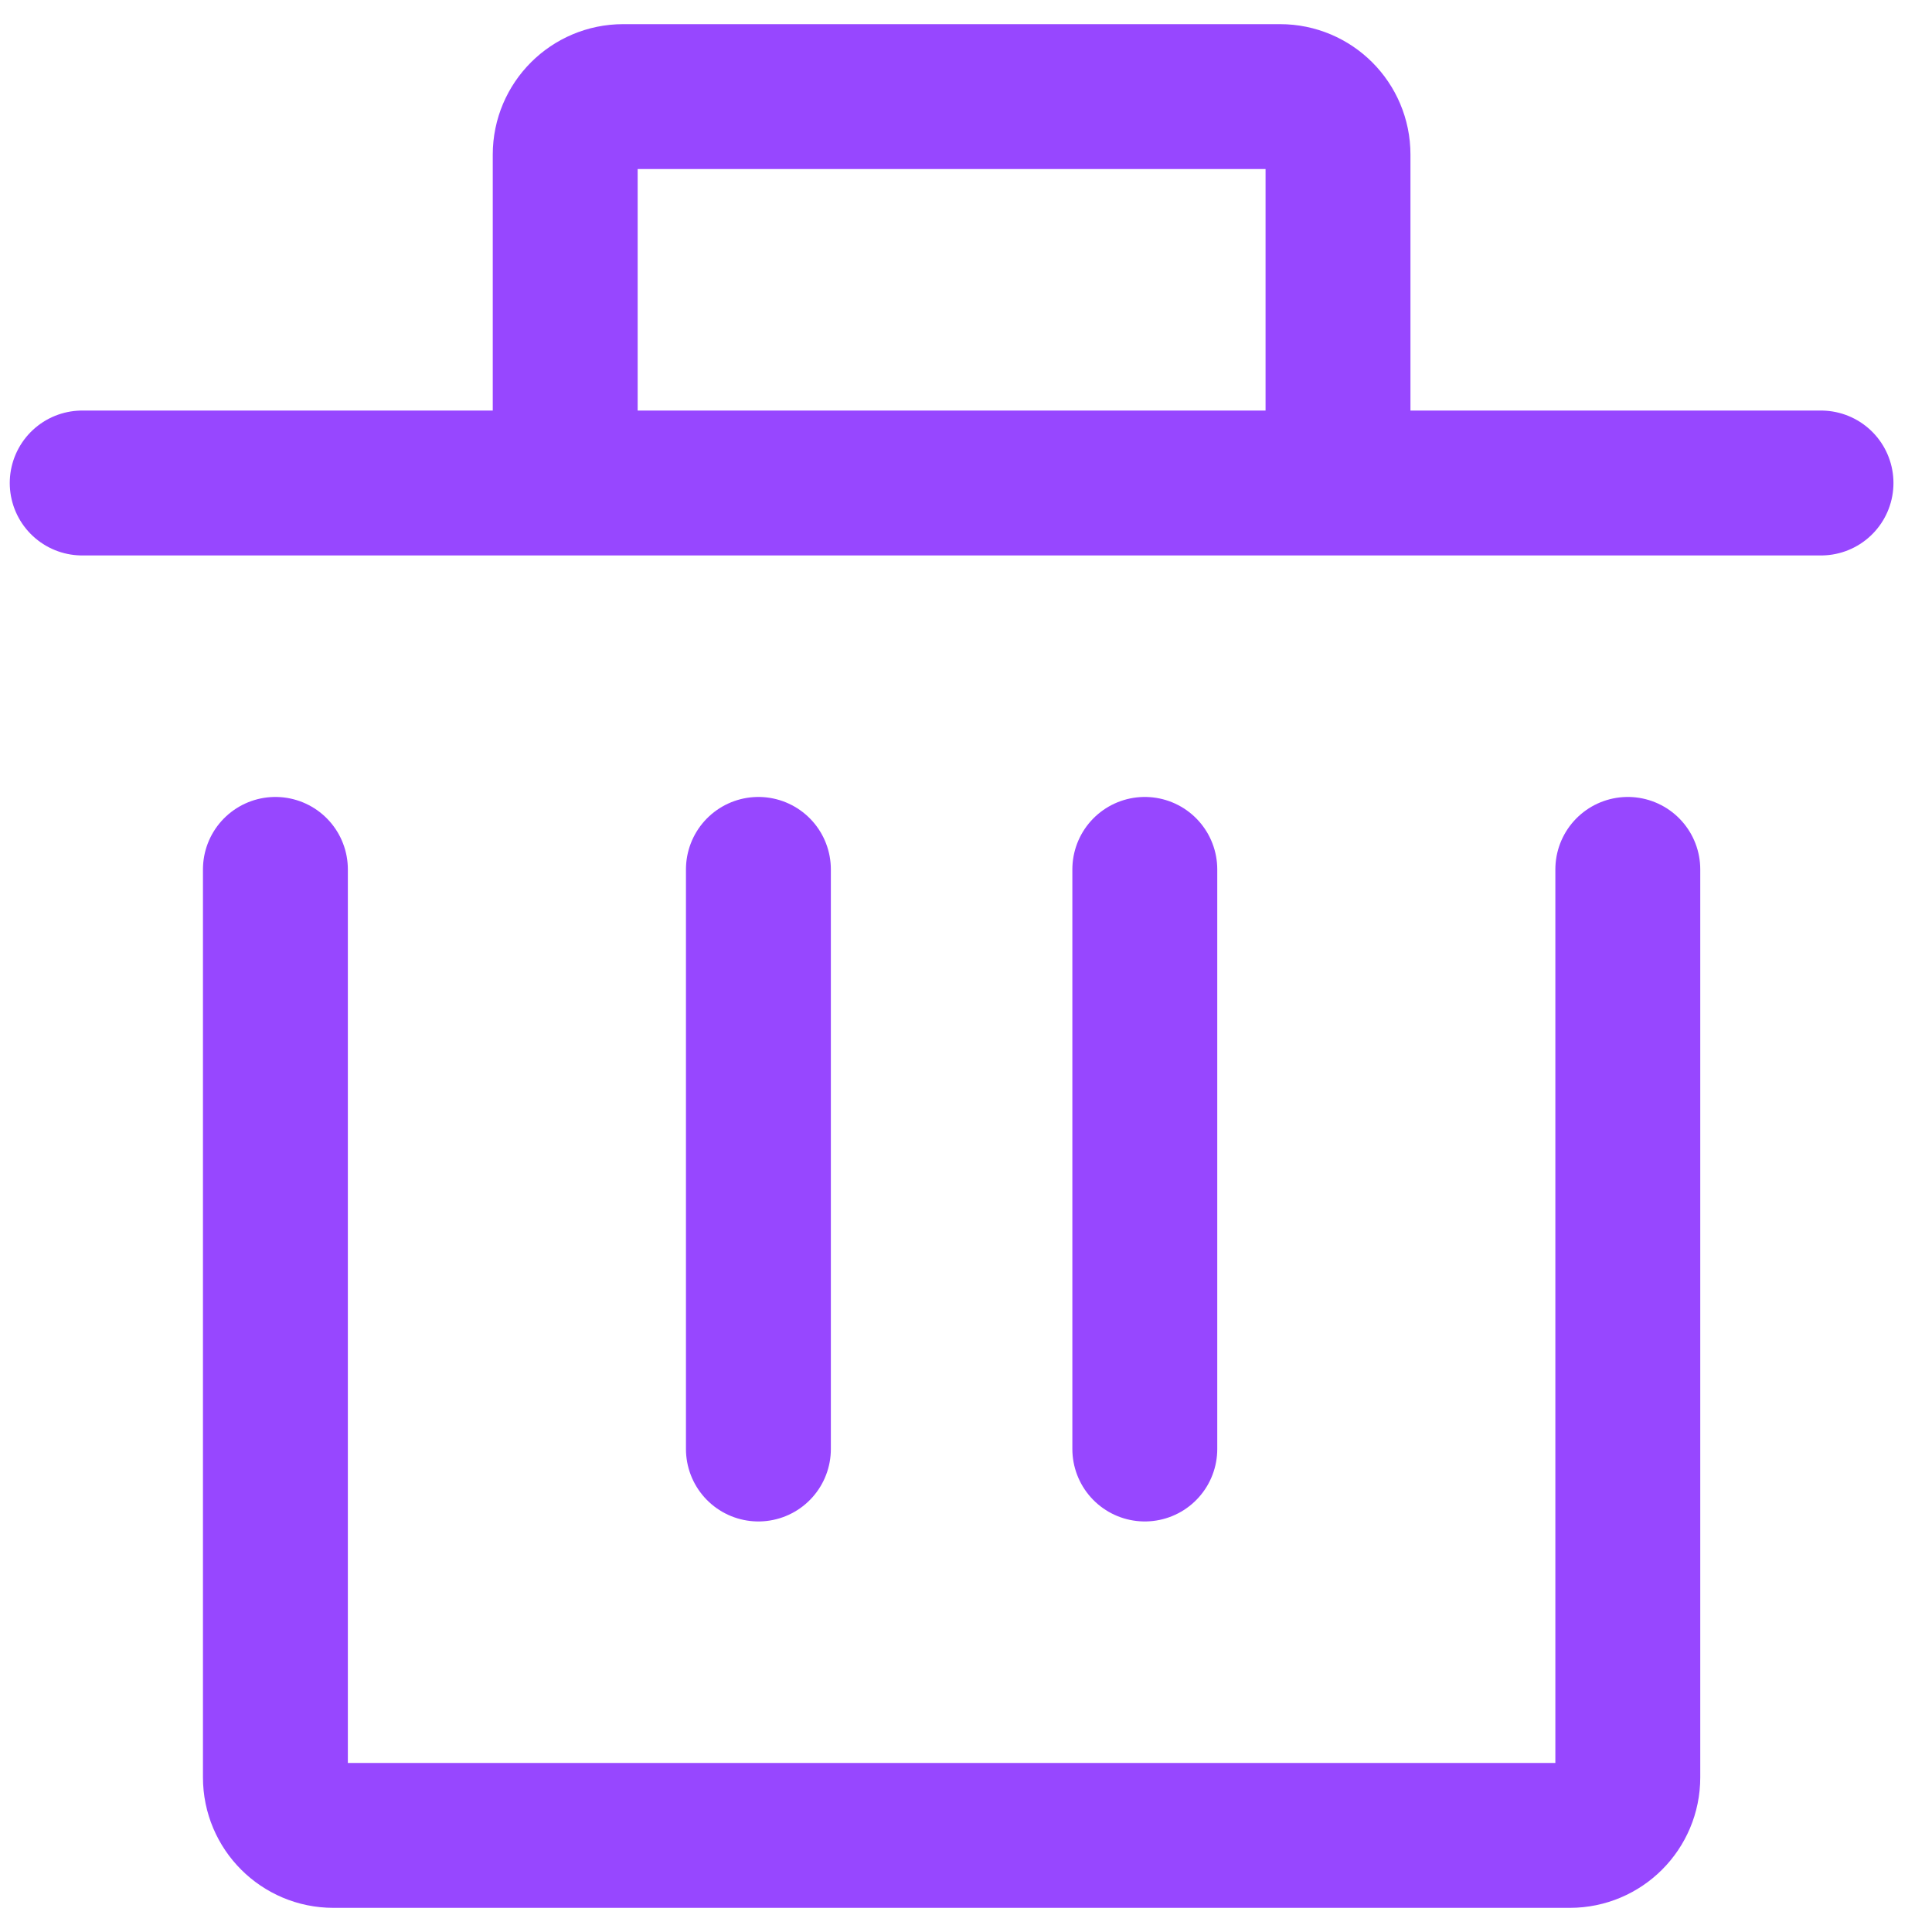 <svg width="20" height="20" viewBox="0 0 20 20" fill="none" xmlns="http://www.w3.org/2000/svg">
<path d="M16.851 9L16.851 18.4C16.851 18.731 16.583 19 16.251 19L3.451 19C3.12 19 2.851 18.731 2.851 18.4L2.851 9" stroke="#9747FF" stroke-width="1.5" stroke-linecap="round" stroke-linejoin="round"/>
<path d="M7.851 15L7.851 9" stroke="#9747FF" stroke-width="1.5" stroke-linecap="round" stroke-linejoin="round"/>
<path d="M11.851 15L11.851 9" stroke="#9747FF" stroke-width="1.5" stroke-linecap="round" stroke-linejoin="round"/>
<path d="M18.851 5L13.851 5M13.851 5L13.851 1.6C13.851 1.269 13.583 1 13.251 1L6.451 1C6.12 1 5.851 1.269 5.851 1.6L5.851 5M13.851 5L5.851 5M0.851 5L5.851 5" stroke="#9747FF" stroke-width="1.5" stroke-linecap="round" stroke-linejoin="round"/>
</svg>

